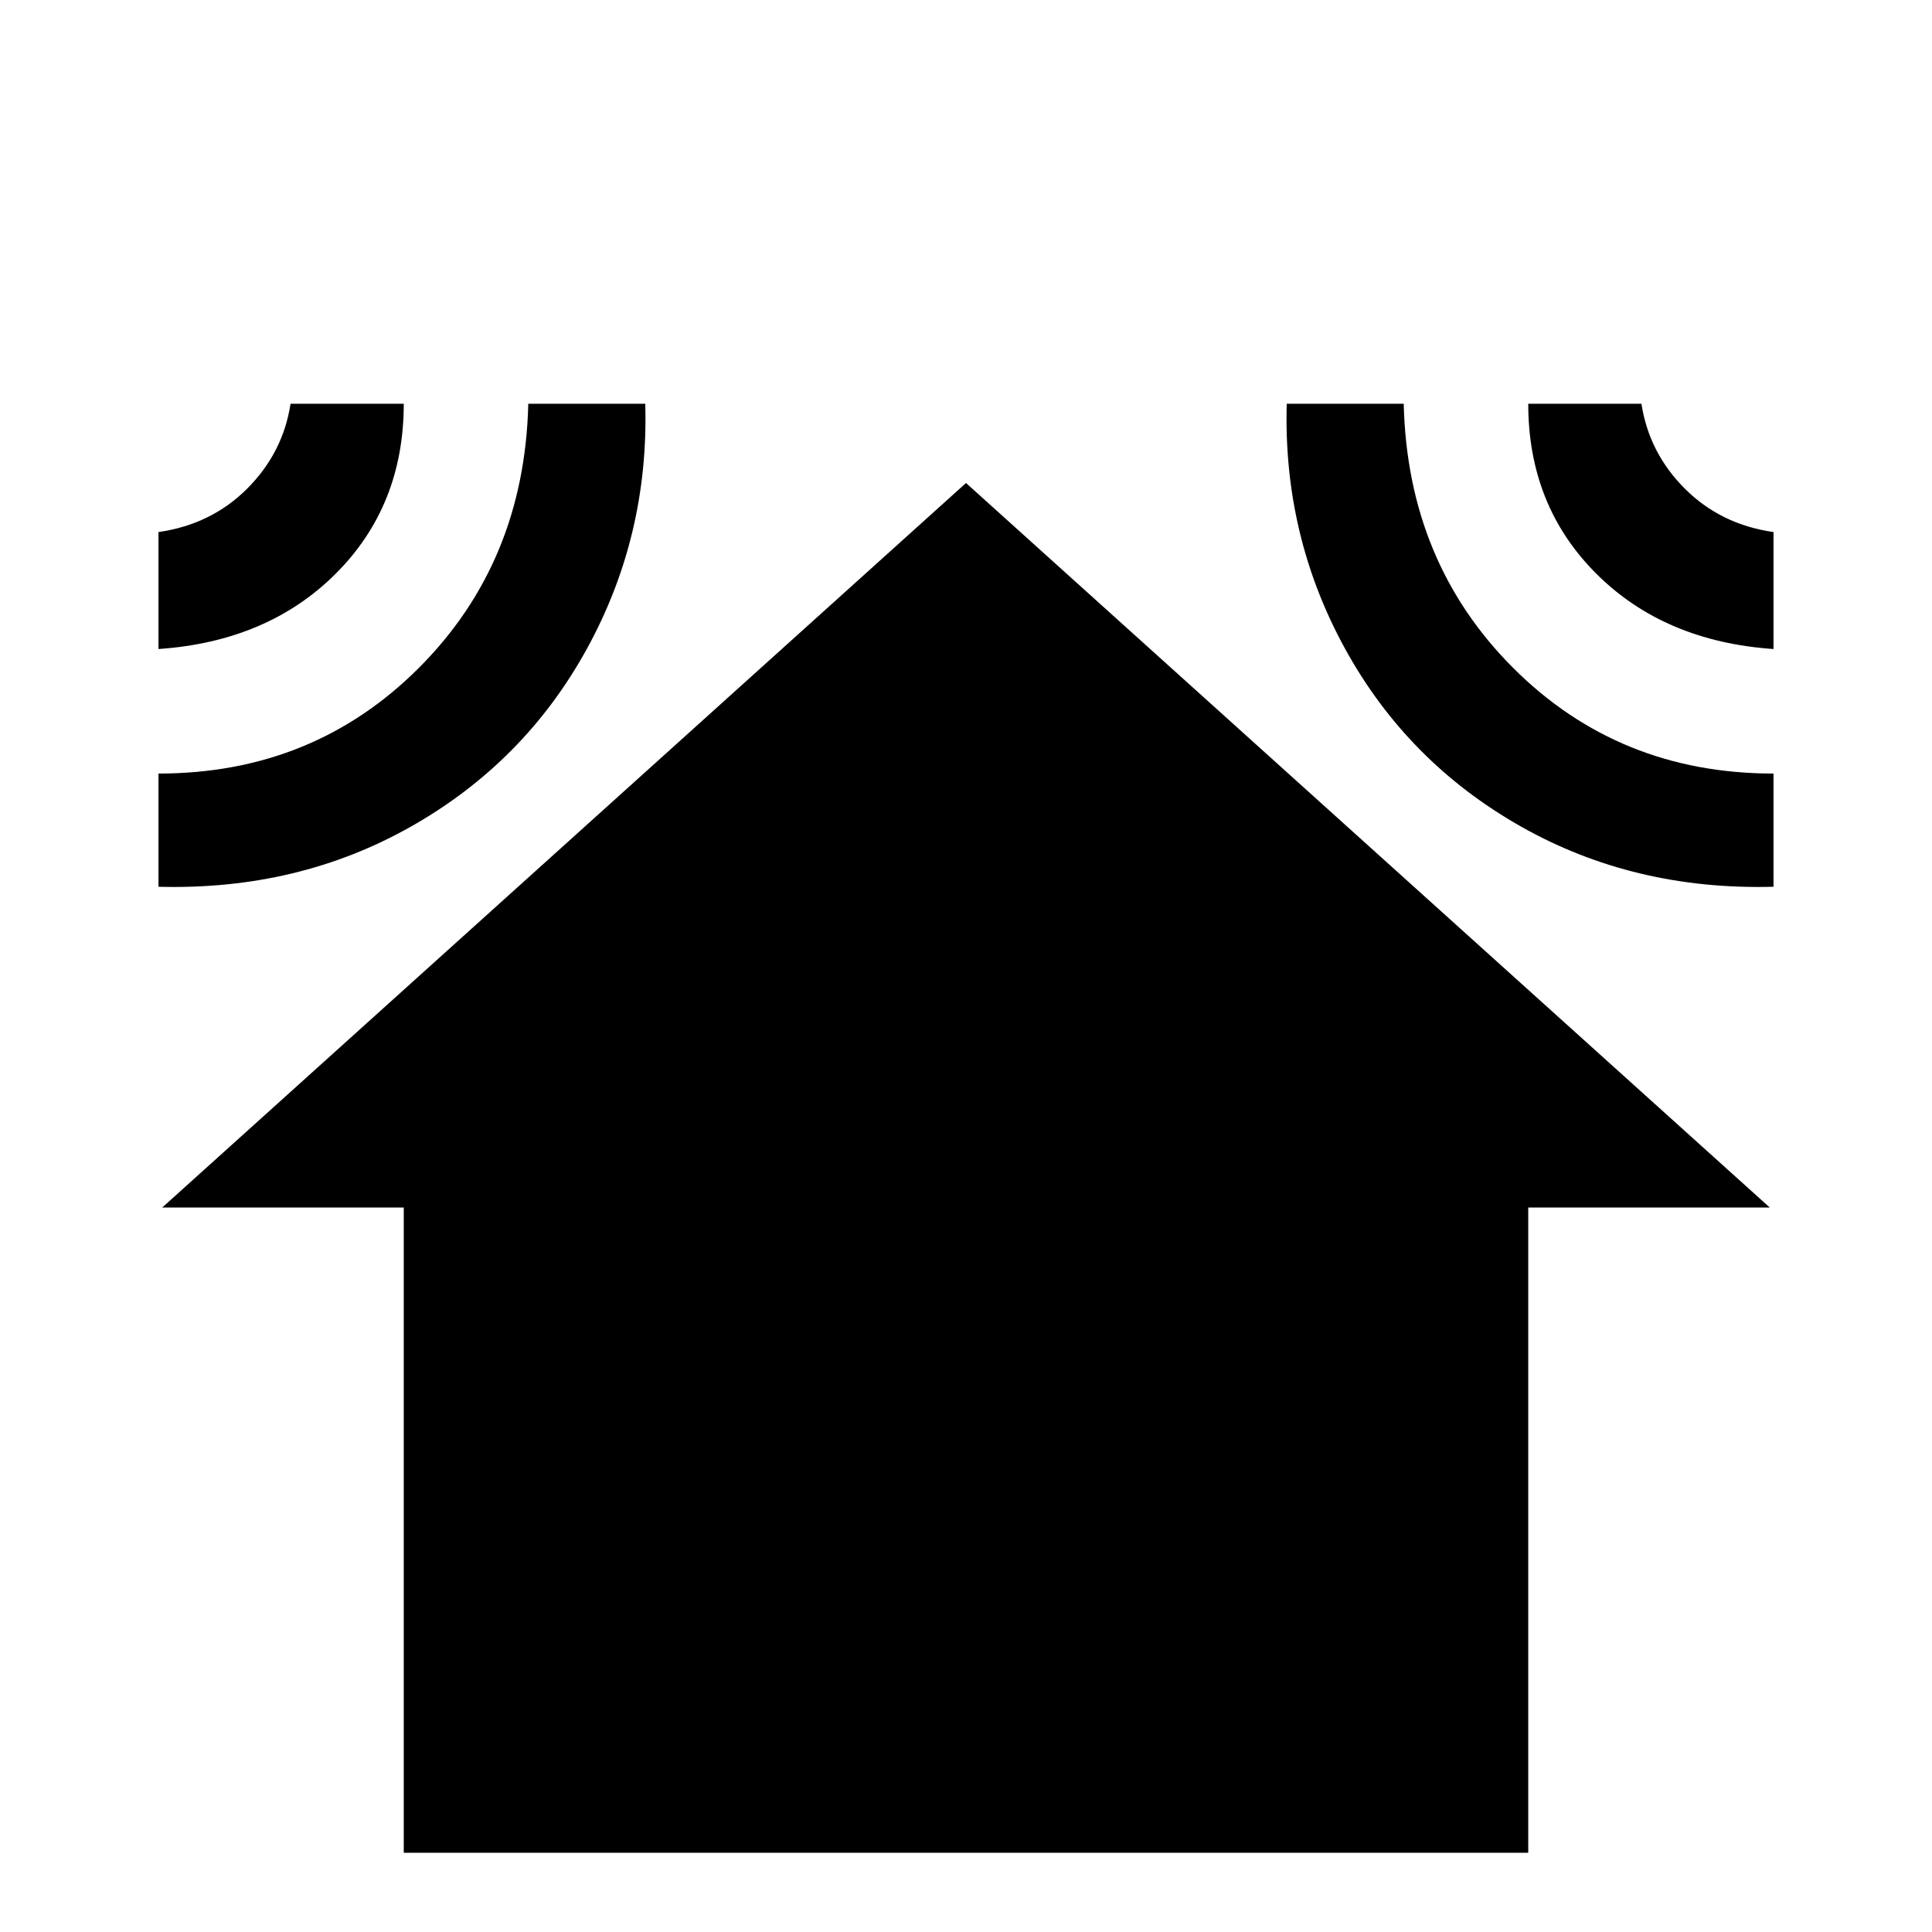 <svg xmlns="http://www.w3.org/2000/svg" viewBox="0 -512 512 512">
	<path fill="#000000" d="M140 -405Q139 -363 111 -335Q83 -307 42 -307V-277Q79 -276 109 -293Q139 -310 155.5 -340Q172 -370 171 -405ZM42 -371V-340Q71 -342 89 -360Q107 -378 107 -405H77Q75 -392 65.5 -382.5Q56 -373 42 -371ZM470 -307Q429 -307 401 -335Q373 -363 372 -405H341Q340 -370 356.5 -340Q373 -310 403 -293Q433 -276 470 -277ZM470 -340V-371Q456 -373 446.5 -382.5Q437 -392 435 -405H405Q405 -378 423 -360Q441 -342 470 -340ZM405 -21V-192H469L256 -384L43 -192H107V-21Z"/>
</svg>